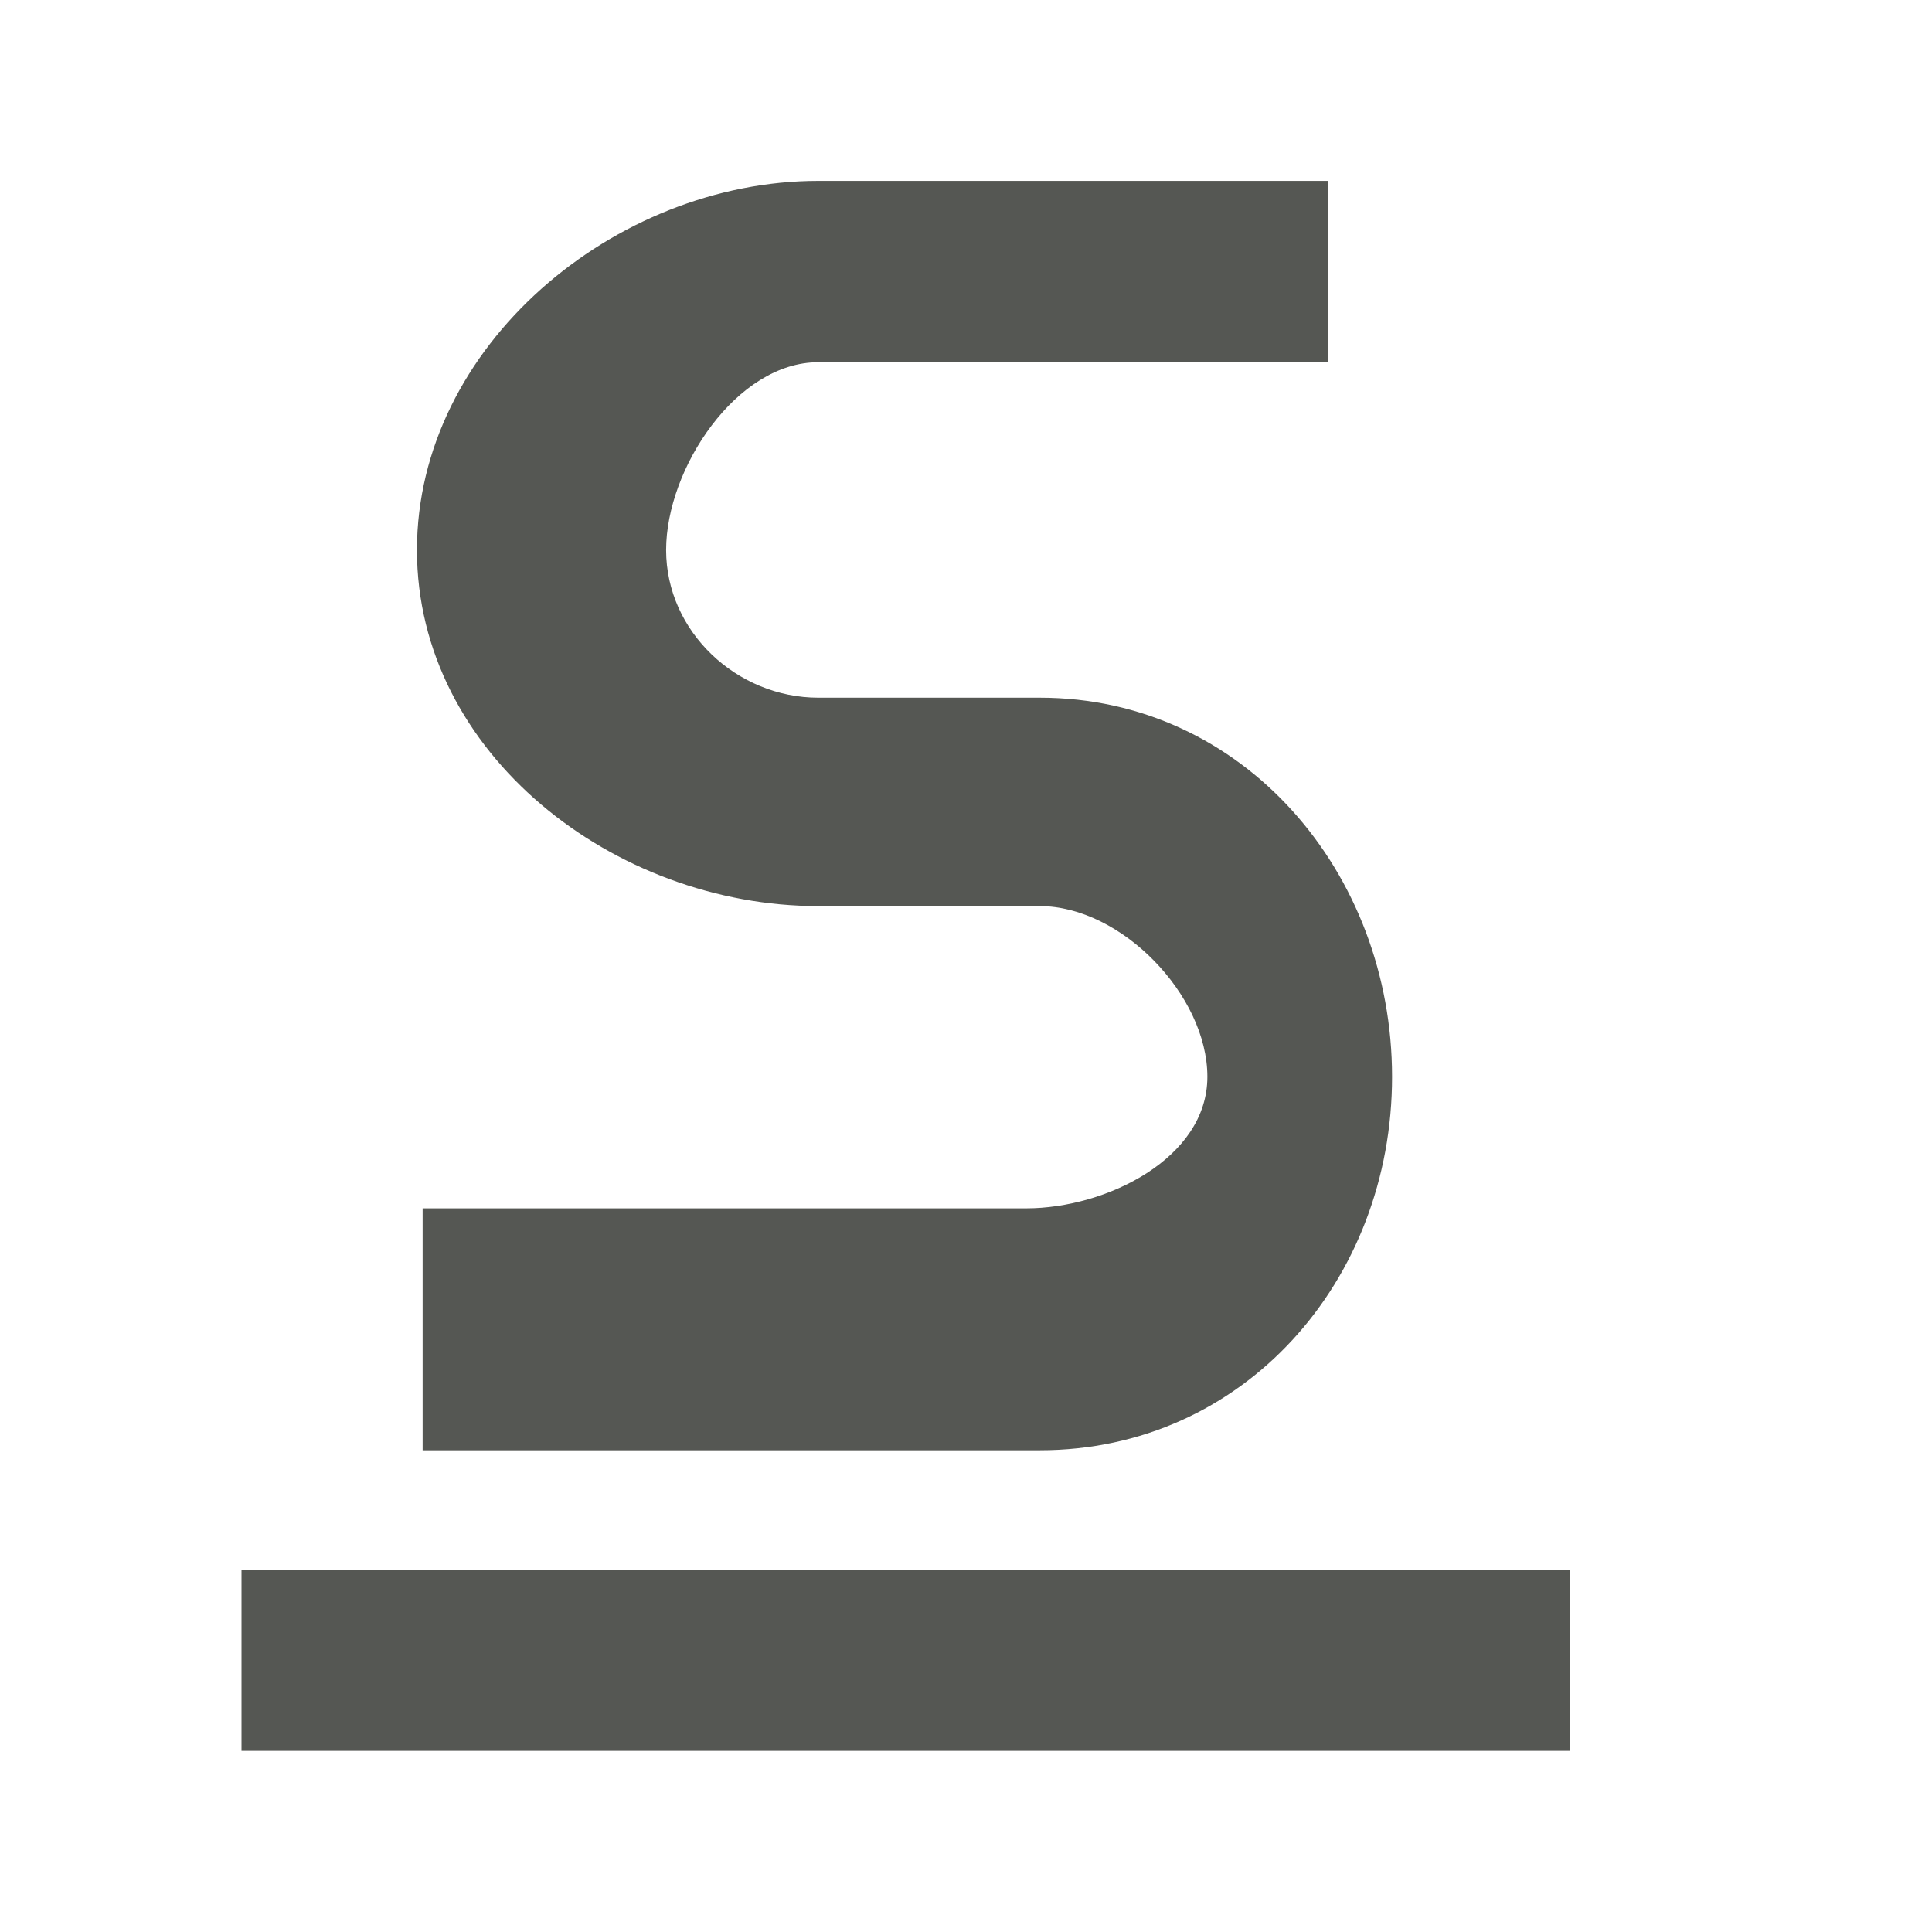 <?xml version="1.0" encoding="UTF-8" standalone="no"?>
<svg
   xmlns:dc="http://purl.org/dc/elements/1.1/"
   xmlns:cc="http://creativecommons.org/ns#"
   xmlns:rdf="http://www.w3.org/1999/02/22-rdf-syntax-ns#"
   xmlns:svg="http://www.w3.org/2000/svg"
   xmlns="http://www.w3.org/2000/svg"
   xmlns:sodipodi="http://sodipodi.sourceforge.net/DTD/sodipodi-0.dtd"
   xmlns:inkscape="http://www.inkscape.org/namespaces/inkscape"
   viewBox="0 0 32 32"
   version="1.1"
   id="svg4"
   sodipodi:docname="underline.svg"
   inkscape:version="0.92.4 (5da689c313, 2019-01-14)"
   width="32"
   height="32">
  <defs
     id="defs8" />
  <sodipodi:namedview
     pagecolor="#ffffff"
     bordercolor="#666666"
     borderopacity="1"
     objecttolerance="10"
     gridtolerance="10"
     guidetolerance="10"
     inkscape:pageopacity="0"
     inkscape:pageshadow="2"
     inkscape:window-width="1366"
     inkscape:window-height="704"
     id="namedview6"
     showgrid="true"
     inkscape:zoom="13.906433"
     inkscape:cx="8.5117327"
     inkscape:cy="15.386749"
     inkscape:window-x="0"
     inkscape:window-y="0"
     inkscape:window-maximized="1"
     inkscape:current-layer="svg4"
     inkscape:snap-global="true"
     inkscape:snap-page="true">
    <inkscape:grid
       type="xygrid"
       id="grid836"
       spacingx="0.5"
       spacingy="0.5"
       empspacing="2" />
  </sodipodi:namedview>
  <path
     d="m 13.554,2.996 c -3.377,0 -6.648,2.737 -6.648,6.114 -2e-7,3.377 3.271,5.898 6.648,5.898 h 3.668 c 1.351,0 2.776,1.476 2.776,2.827 0,1.351 -1.678,2.179 -2.999,2.179 H 7 v 4.007 h 10.223 c 3.377,0 5.834,-2.809 5.834,-6.186 0,-3.377 -2.458,-6.279 -5.834,-6.279 h -3.668 c -1.351,0 -2.522,-1.095 -2.522,-2.446 0,-1.351 1.171,-3.114 2.522,-3.11 H 22 V 2.996 Z M 4,26 v 3 h 22 v -3 z"
     id="path2"
     inkscape:connector-curvature="0"
     style="fill:#555753;stroke-width:1"
     sodipodi:nodetypes="ssssssccssssssccsccccc" />
</svg>
